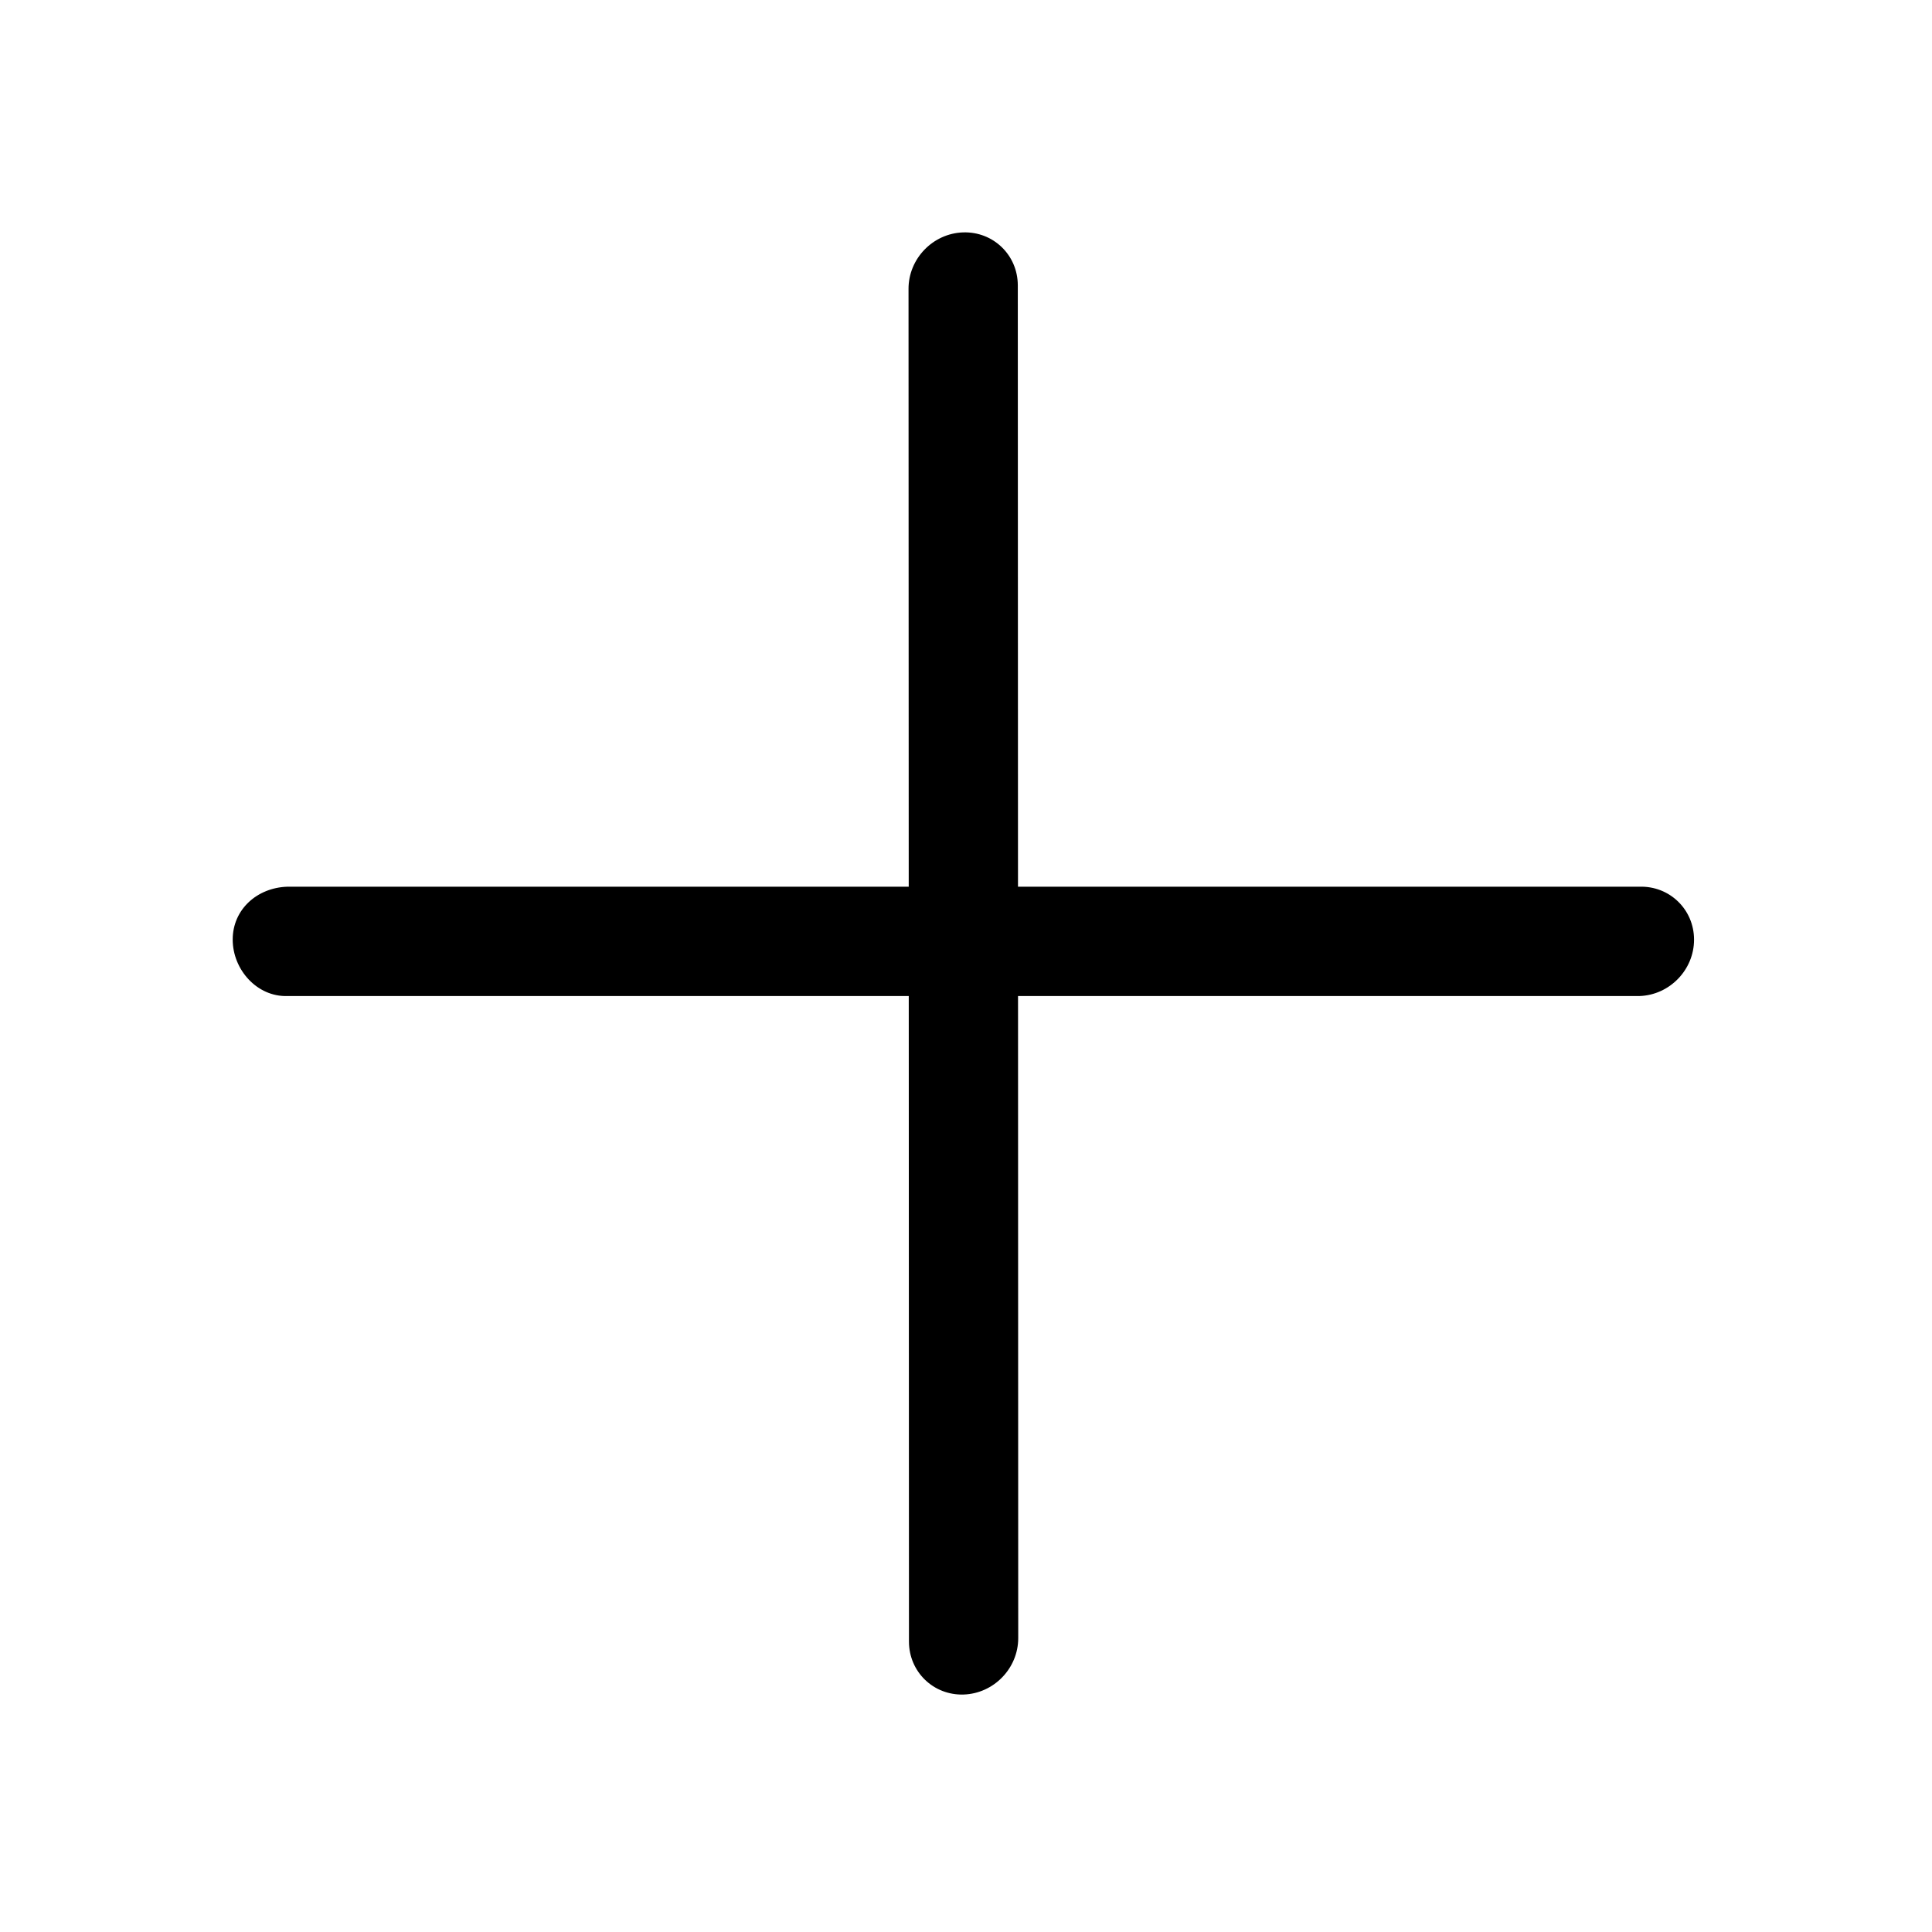 <?xml version="1.0" standalone="no"?><!DOCTYPE svg PUBLIC "-//W3C//DTD SVG 1.1//EN" "http://www.w3.org/Graphics/SVG/1.1/DTD/svg11.dtd"><svg class="icon" width="200px" height="200.00px" viewBox="0 0 1024 1024" version="1.1" xmlns="http://www.w3.org/2000/svg"><path d="M539.559 469.975l-0.103-318.762c-0.015-15.998-12.99-28.552-28.981-28.04-15.991 0.519-28.945 13.908-28.937 29.907l0.107 316.894-329.372 0c-15.994 0.516-28.95 12.038-28.936 28.038 0.012 16.002 12.987 30.423 28.981 29.907l329.344 0 0.107 342.176c0.012 16.002 12.984 28.553 28.978 28.038 15.991-0.513 28.948-13.905 28.936-29.906l-0.104-340.307 329.366 0c15.996-0.518 28.95-13.908 28.936-29.907-0.012-16.001-12.988-28.555-28.978-28.038L539.559 469.975 539.559 469.975zM539.559 469.975"/></svg>